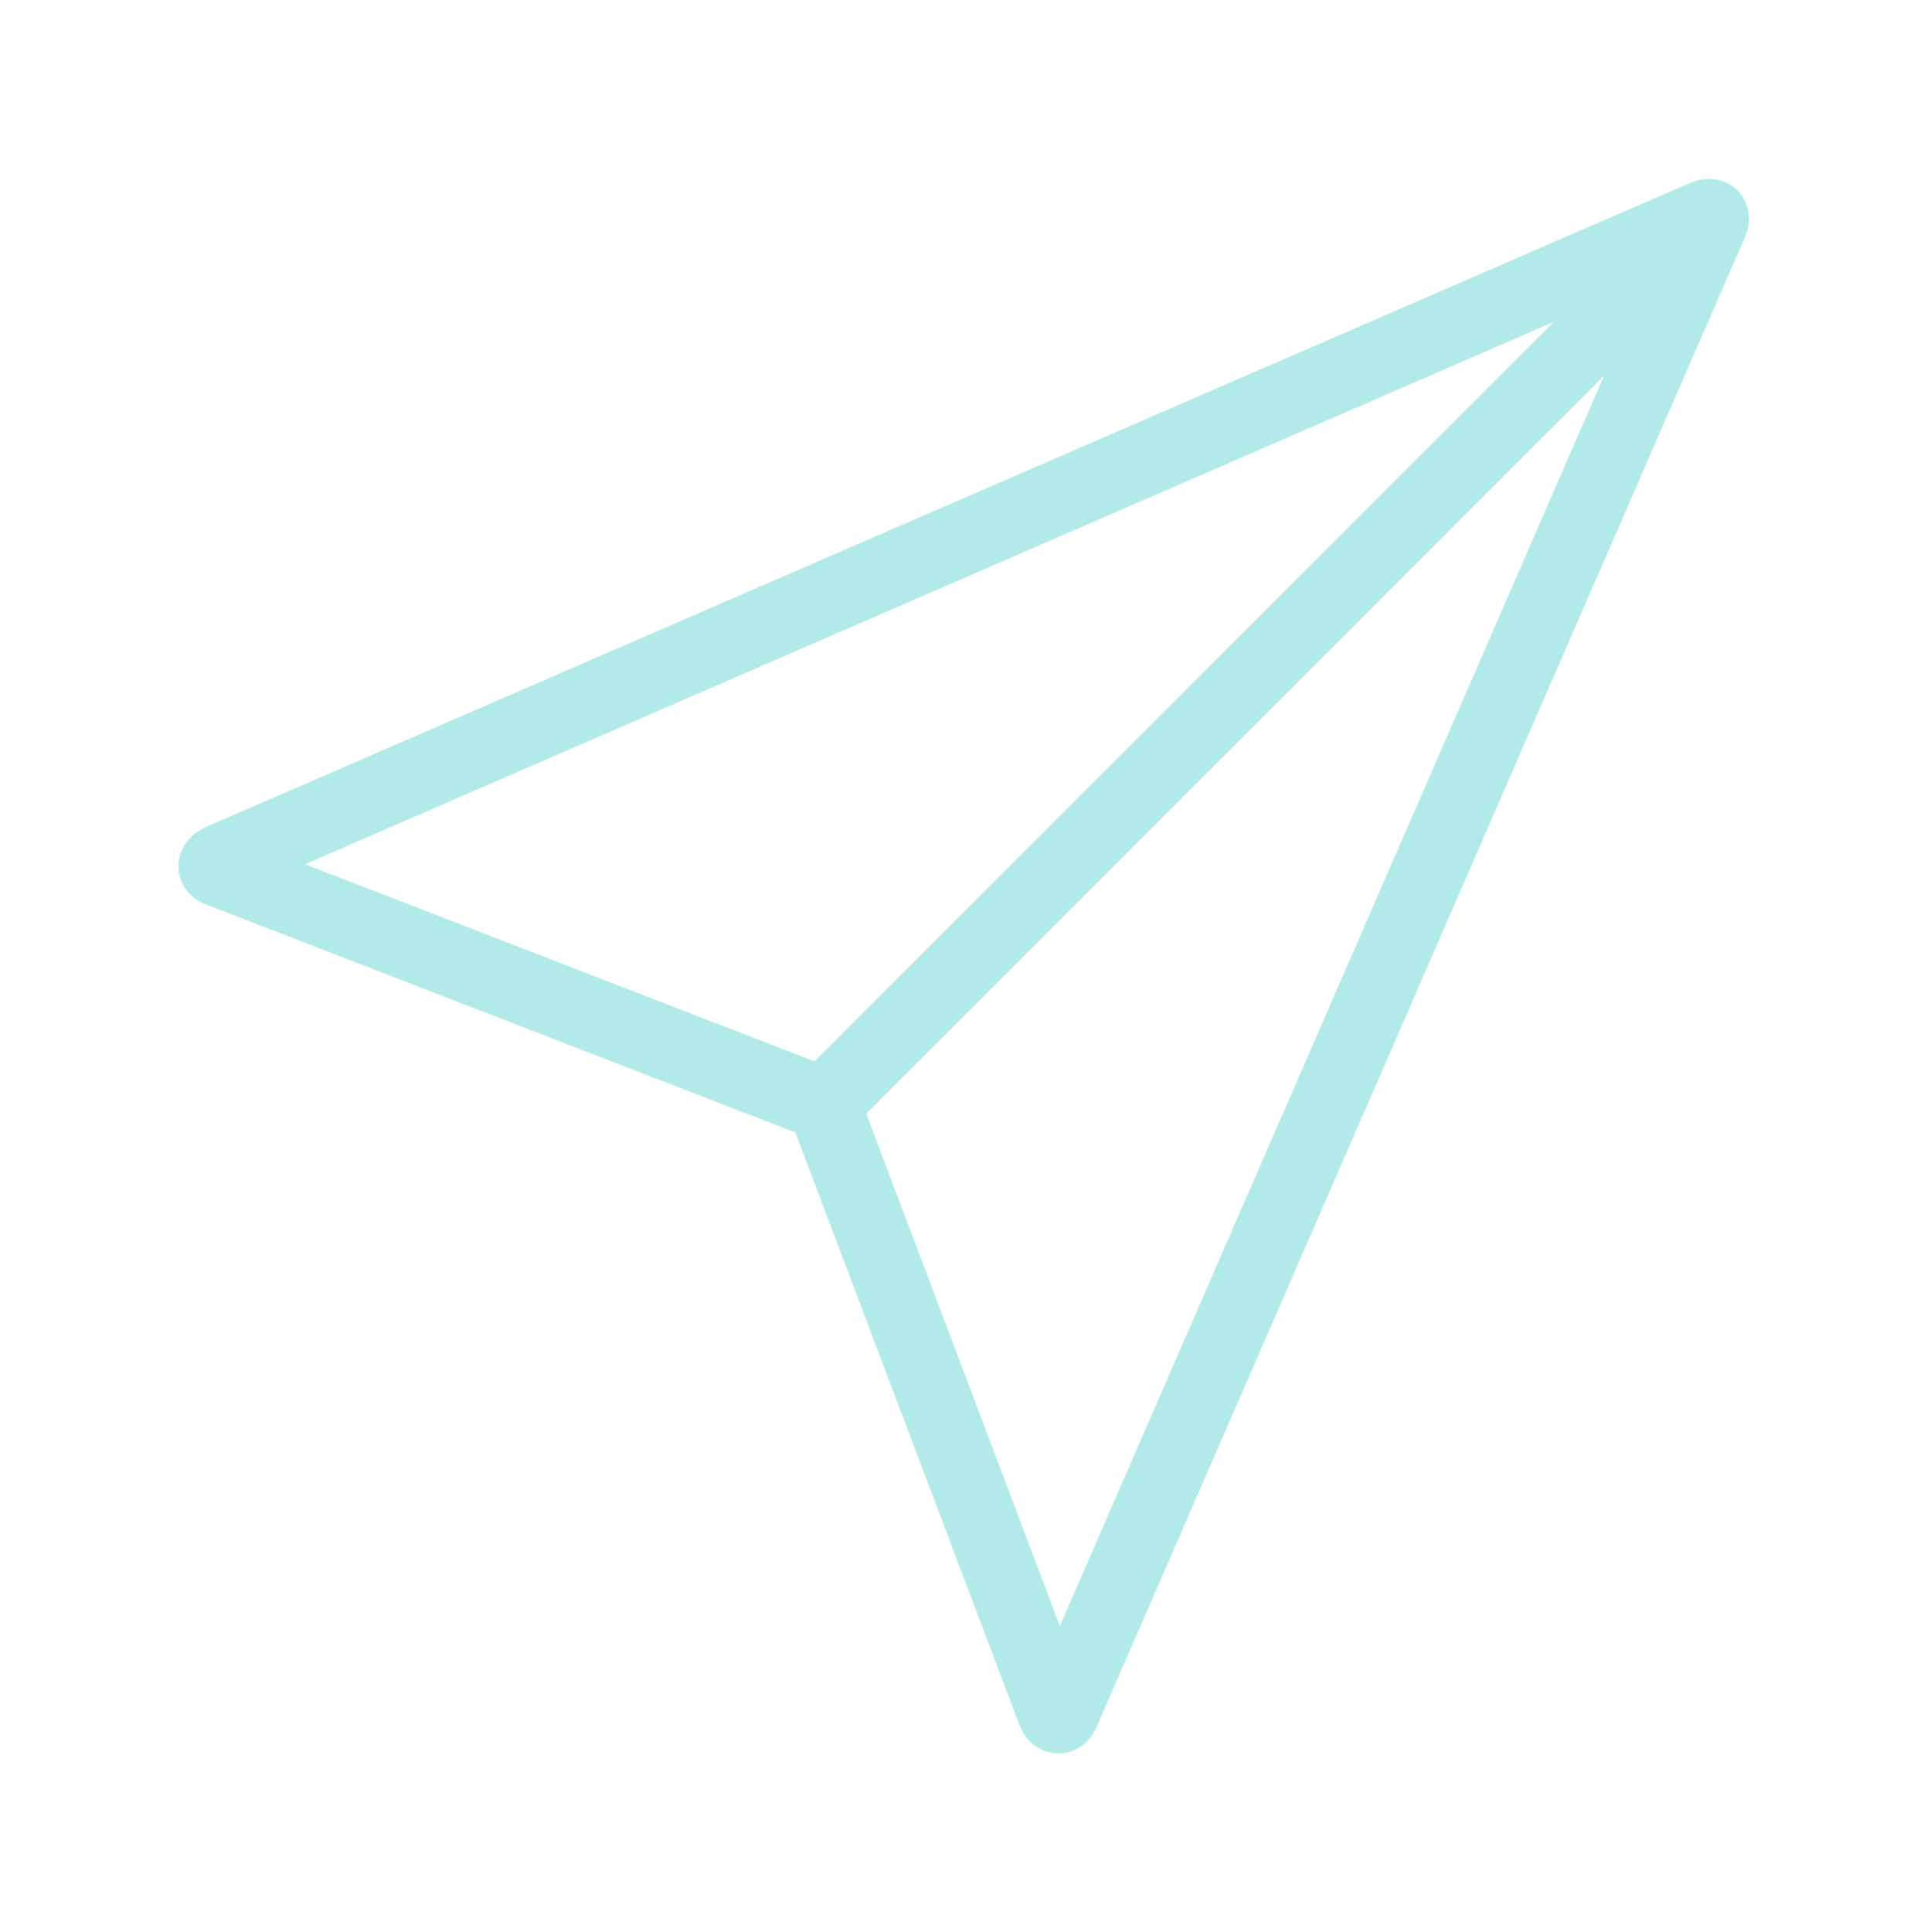 <?xml version="1.0" encoding="utf-8"?>
<!-- Generator: Adobe Illustrator 21.0.0, SVG Export Plug-In . SVG Version: 6.00 Build 0)  -->
<svg version="1.1" id="Layer_1" xmlns="http://www.w3.org/2000/svg" xmlns:xlink="http://www.w3.org/1999/xlink" x="0px" y="0px"
	 viewBox="0 0 314 314.8" style="enable-background:new 0 0 314 314.8;" xml:space="preserve">
<style type="text/css">
	.st0{fill:#B2EAEA;}
</style>
<g>
	<g>
		<path class="st0" d="M177.1,283.7c-1.6,1.6-3.8,2.3-6,1.8c-2.3-0.5-4.1-2.1-5-4.5l-36.5-96.5l-95.9-37.1c-2.4-0.9-4-2.7-4.5-5
			c-0.6-3.1,1.1-6.2,4.2-7.6l242-105c3.3-1.4,6.2-0.3,7.7,1.2c1.5,1.5,2.7,4.4,1.2,7.7L178.7,281.3
			C178.3,282.3,177.7,283.1,177.1,283.7z M49.7,140.8l84.8,32.8c2.6,1,5,3.4,6,6.1l32.2,85.2L268,46L49.7,140.8z"/>
		
			<rect x="104.1" y="101.2" transform="matrix(0.707 -0.707 0.707 0.707 -15.169 177.696)" class="st0" width="205.6" height="12"/>
	</g>
</g>
</svg>
